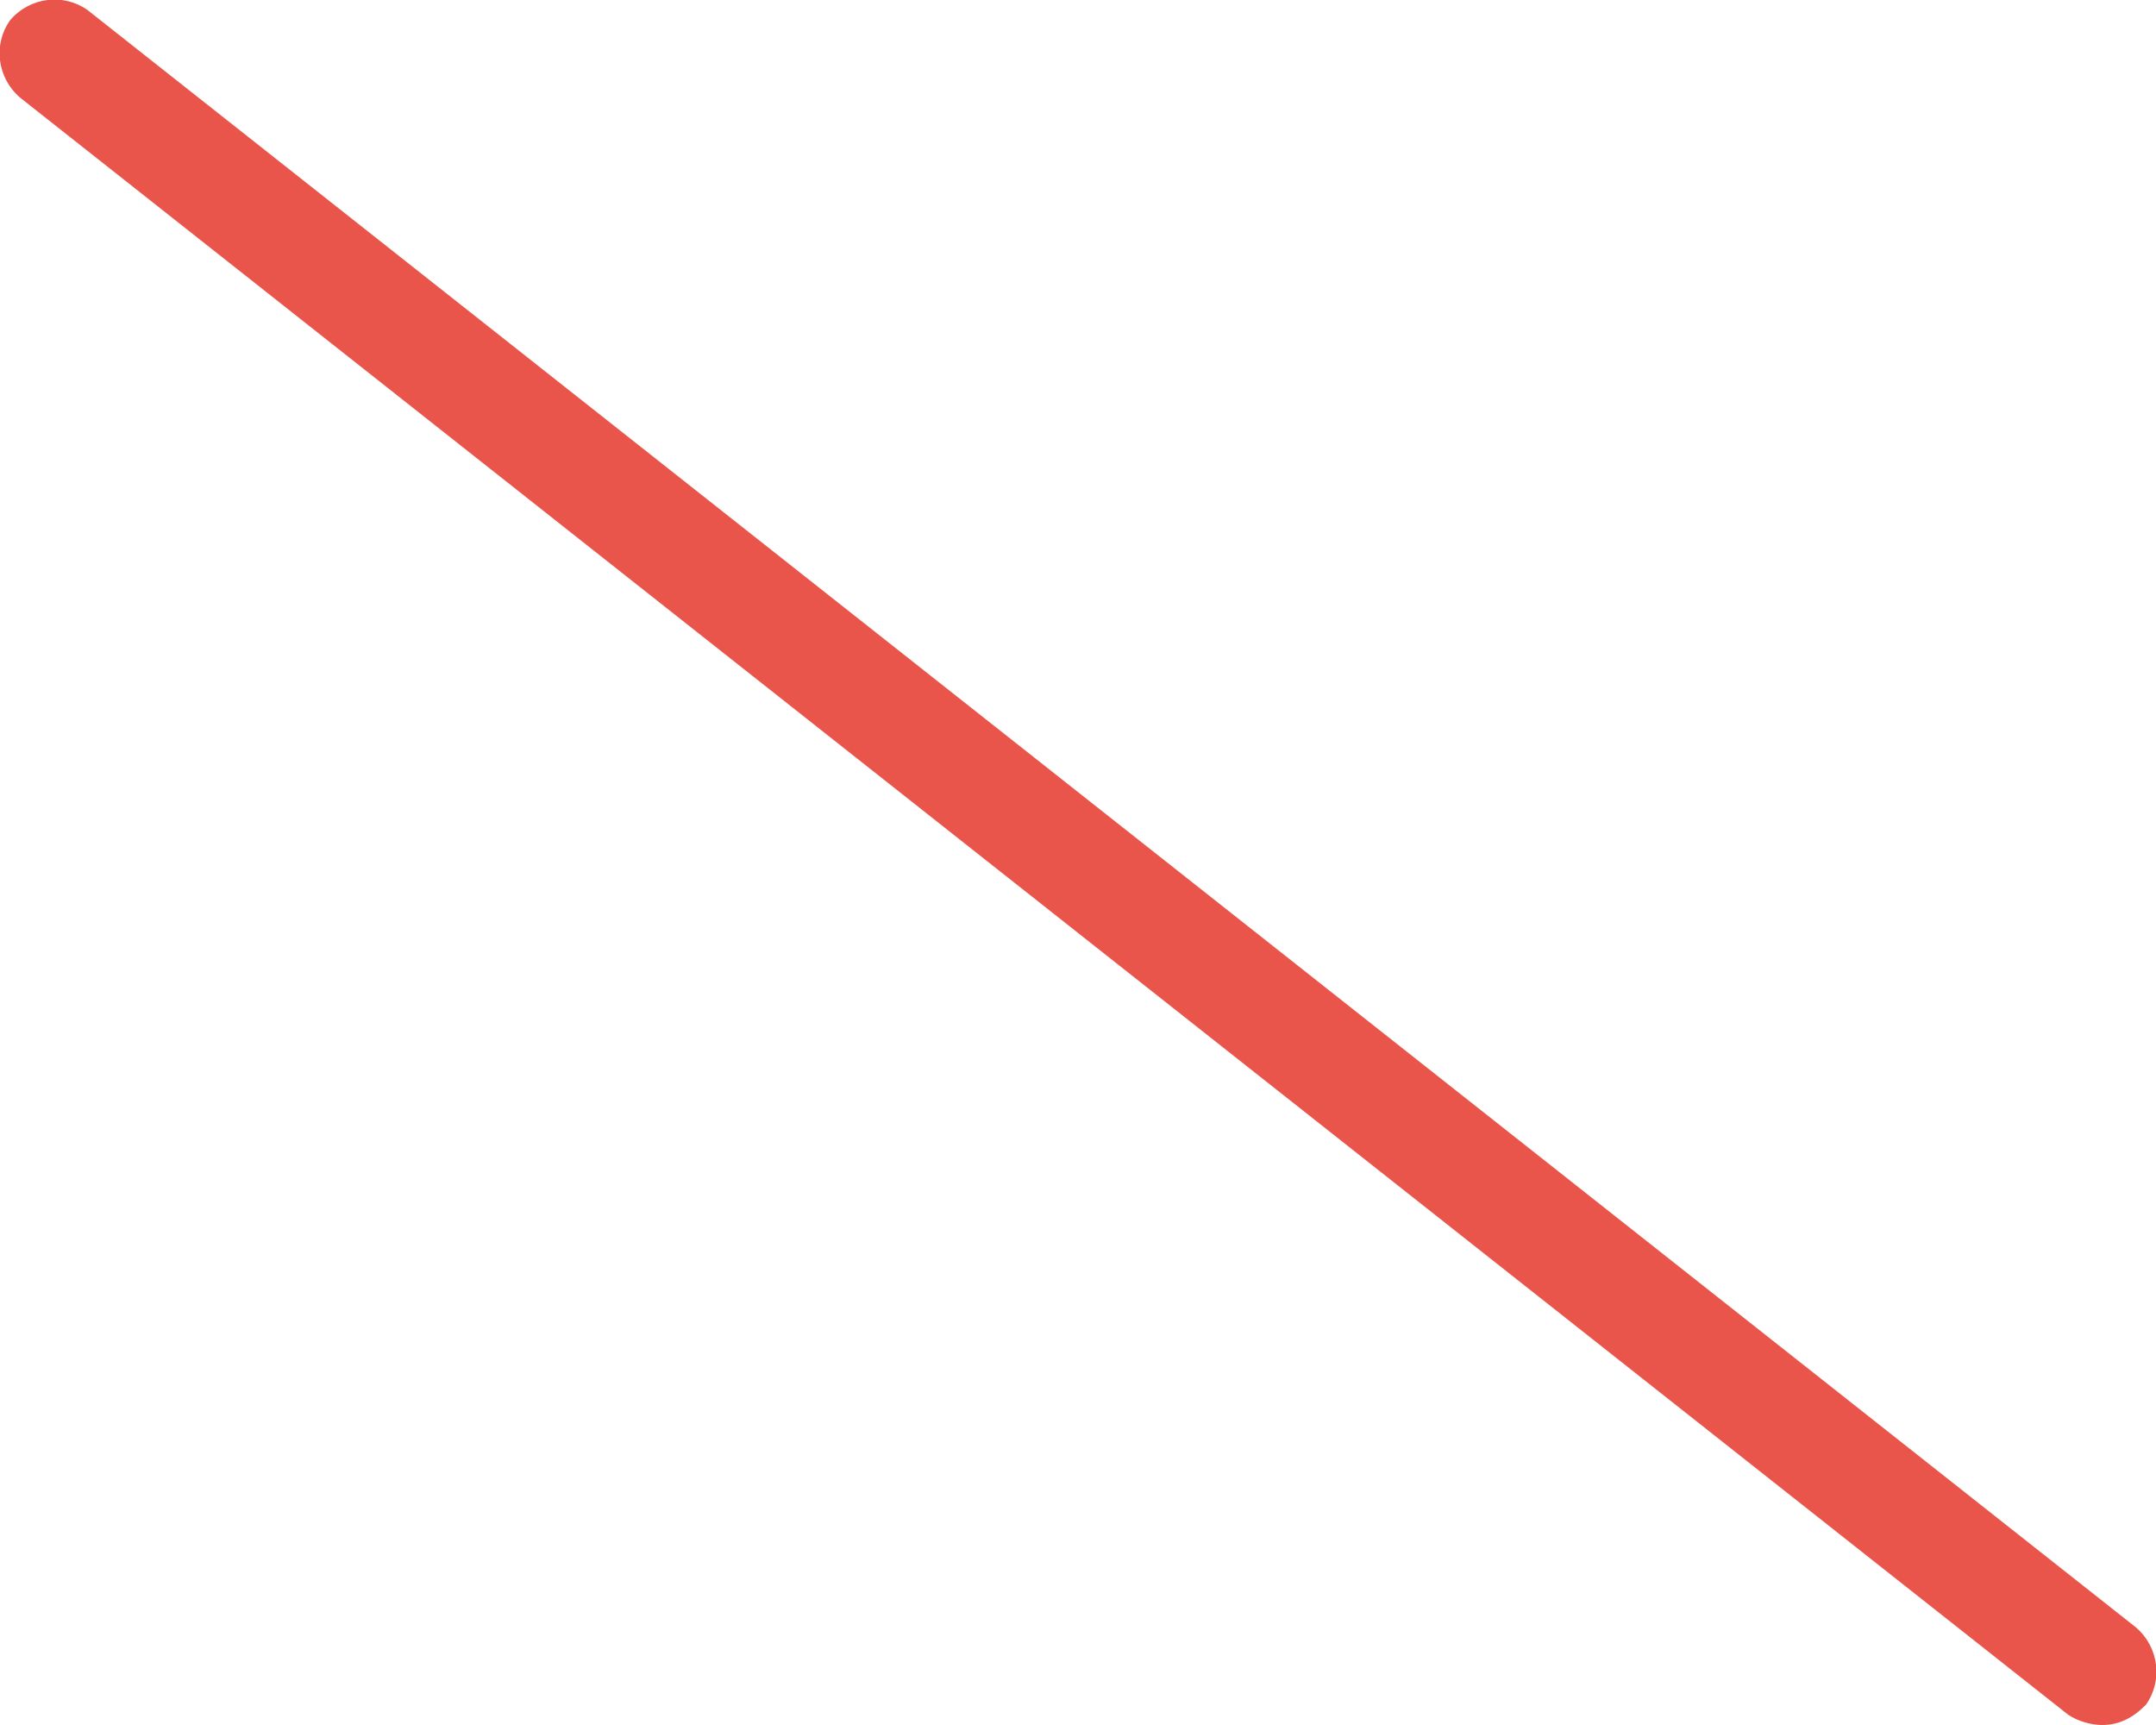 <svg width="60" height="48" viewBox="0 0 60 48" fill="none" xmlns="http://www.w3.org/2000/svg">
<g clip-path="url(#clip0)">
<g clip-path="url(#clip1)">
<path d="M59.438 45.281L2.438 0.281C1.781 -0.188 0.844 -0.094 0.281 0.562C-0.188 1.219 -0.094 2.156 0.562 2.719L57.562 47.719C57.844 47.906 58.219 48 58.5 48C58.969 48 59.344 47.812 59.719 47.438C60.188 46.781 60.094 45.844 59.438 45.281Z" fill="#EA554B"/>
</g>
</g>
<defs>
<clipPath id="clip0">
<rect width="60" height="48" fill="white"/>
</clipPath>
<clipPath id="clip1">
<rect width="60" height="48" fill="white"/>
</clipPath>
</defs>
</svg>
